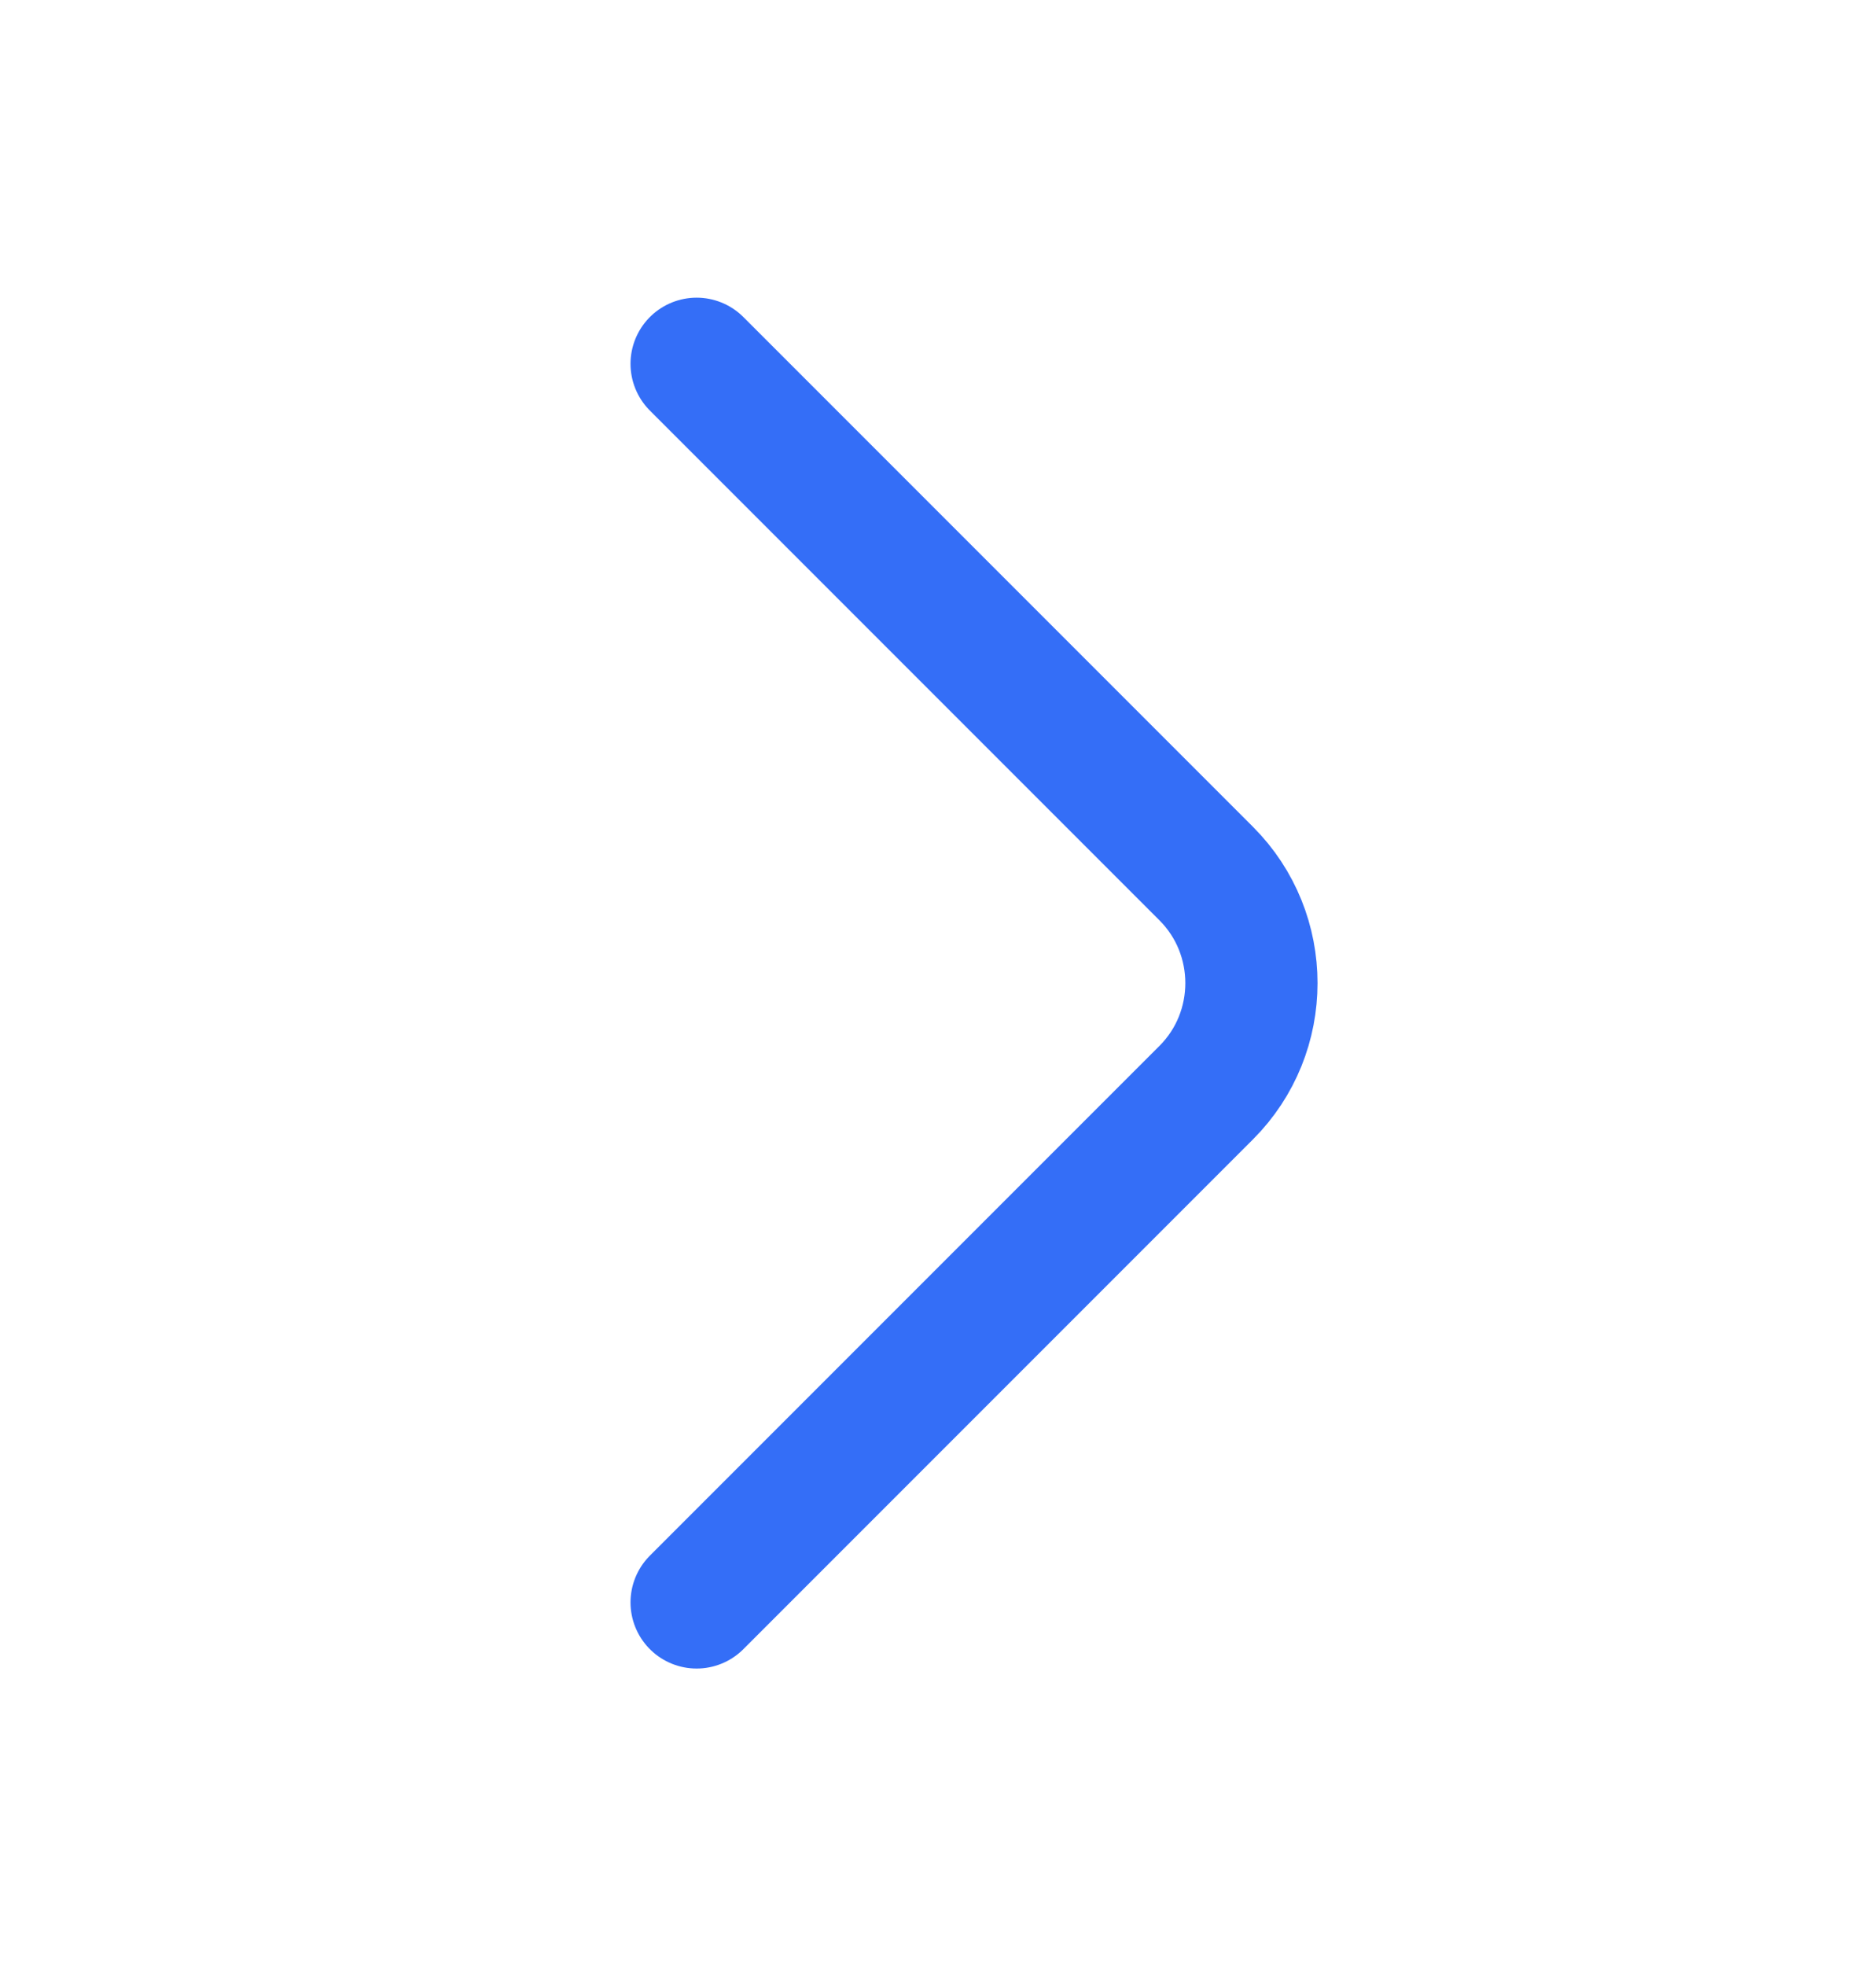 <svg width="21" height="22" viewBox="0 0 21 22" fill="none" xmlns="http://www.w3.org/2000/svg">
<path d="M7.798 17.931L13.503 12.226C14.177 11.552 14.177 10.45 13.503 9.776L7.798 4.071" stroke="#346EF7" stroke-width="1.48" stroke-miterlimit="10" stroke-linecap="round" stroke-linejoin="round"/>
</svg>
